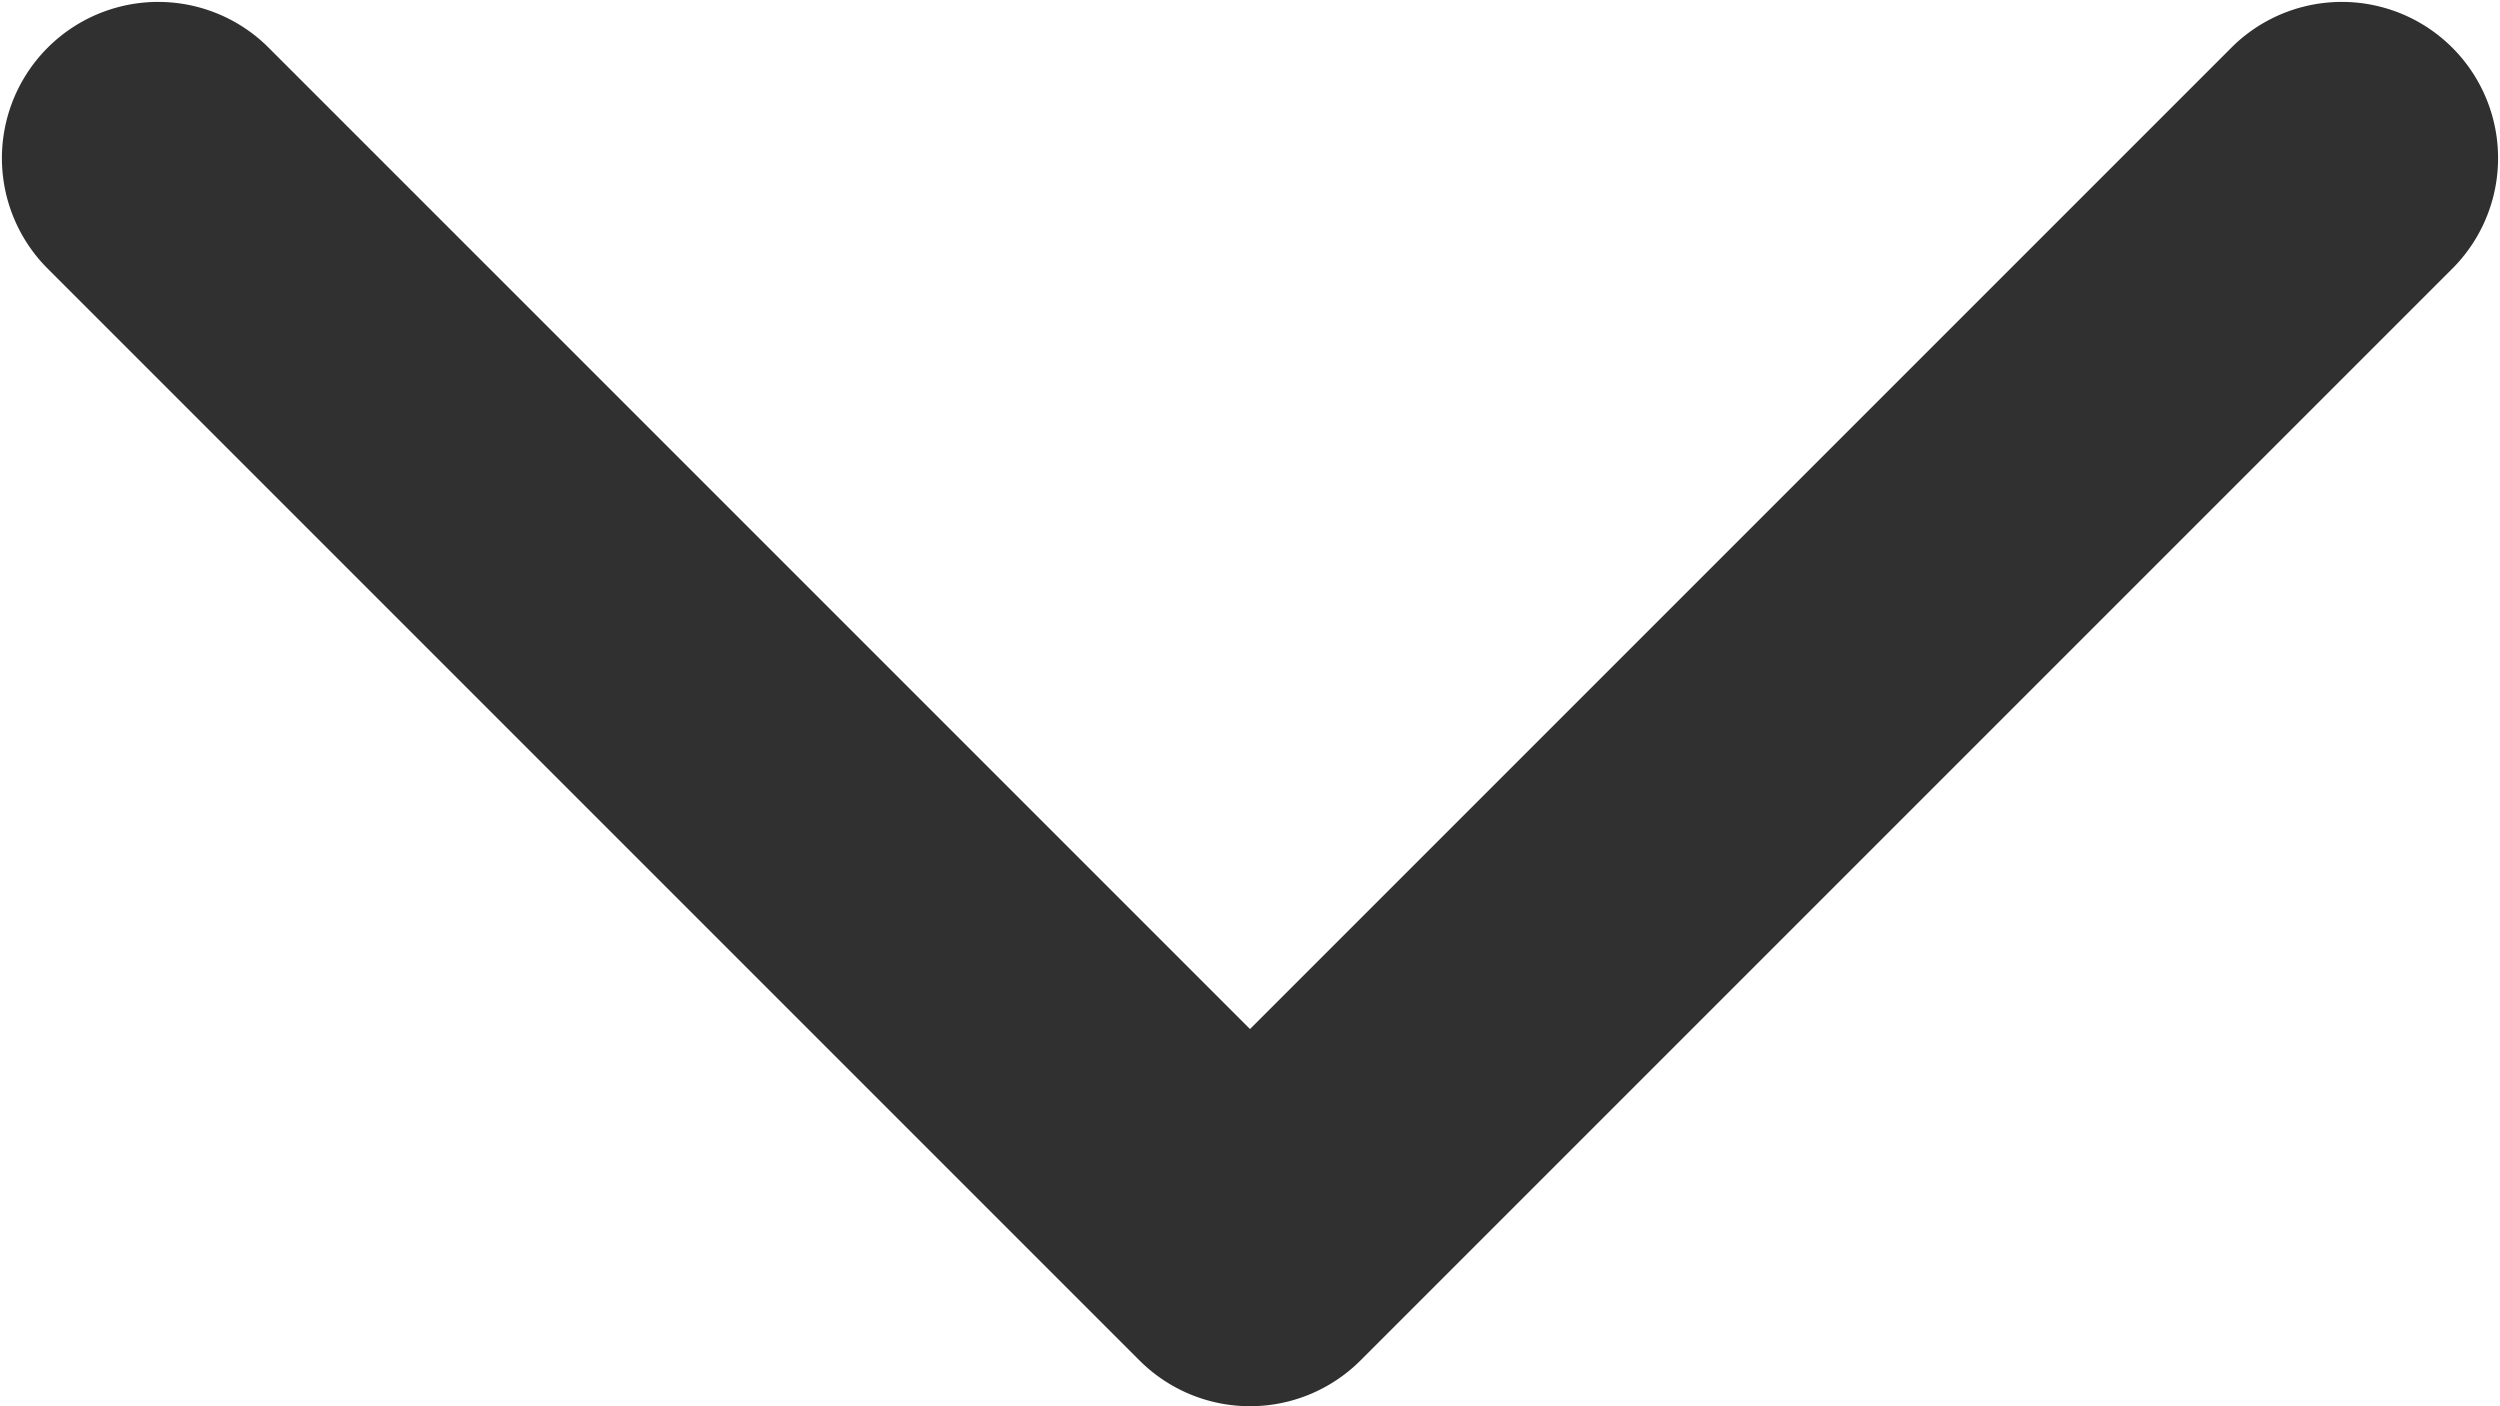 <svg width="16" height="9" viewBox="0 0 16 9" xmlns="http://www.w3.org/2000/svg">
    <path d="M1.707.293A1 1 0 0 0 .293 1.707l7 7a1 1 0 0 0 1.414 0l7-7A1 1 0 0 0 14.293.293L8 6.586 1.707.293z" fill="#303030" fill-rule="evenodd"/>
</svg>
